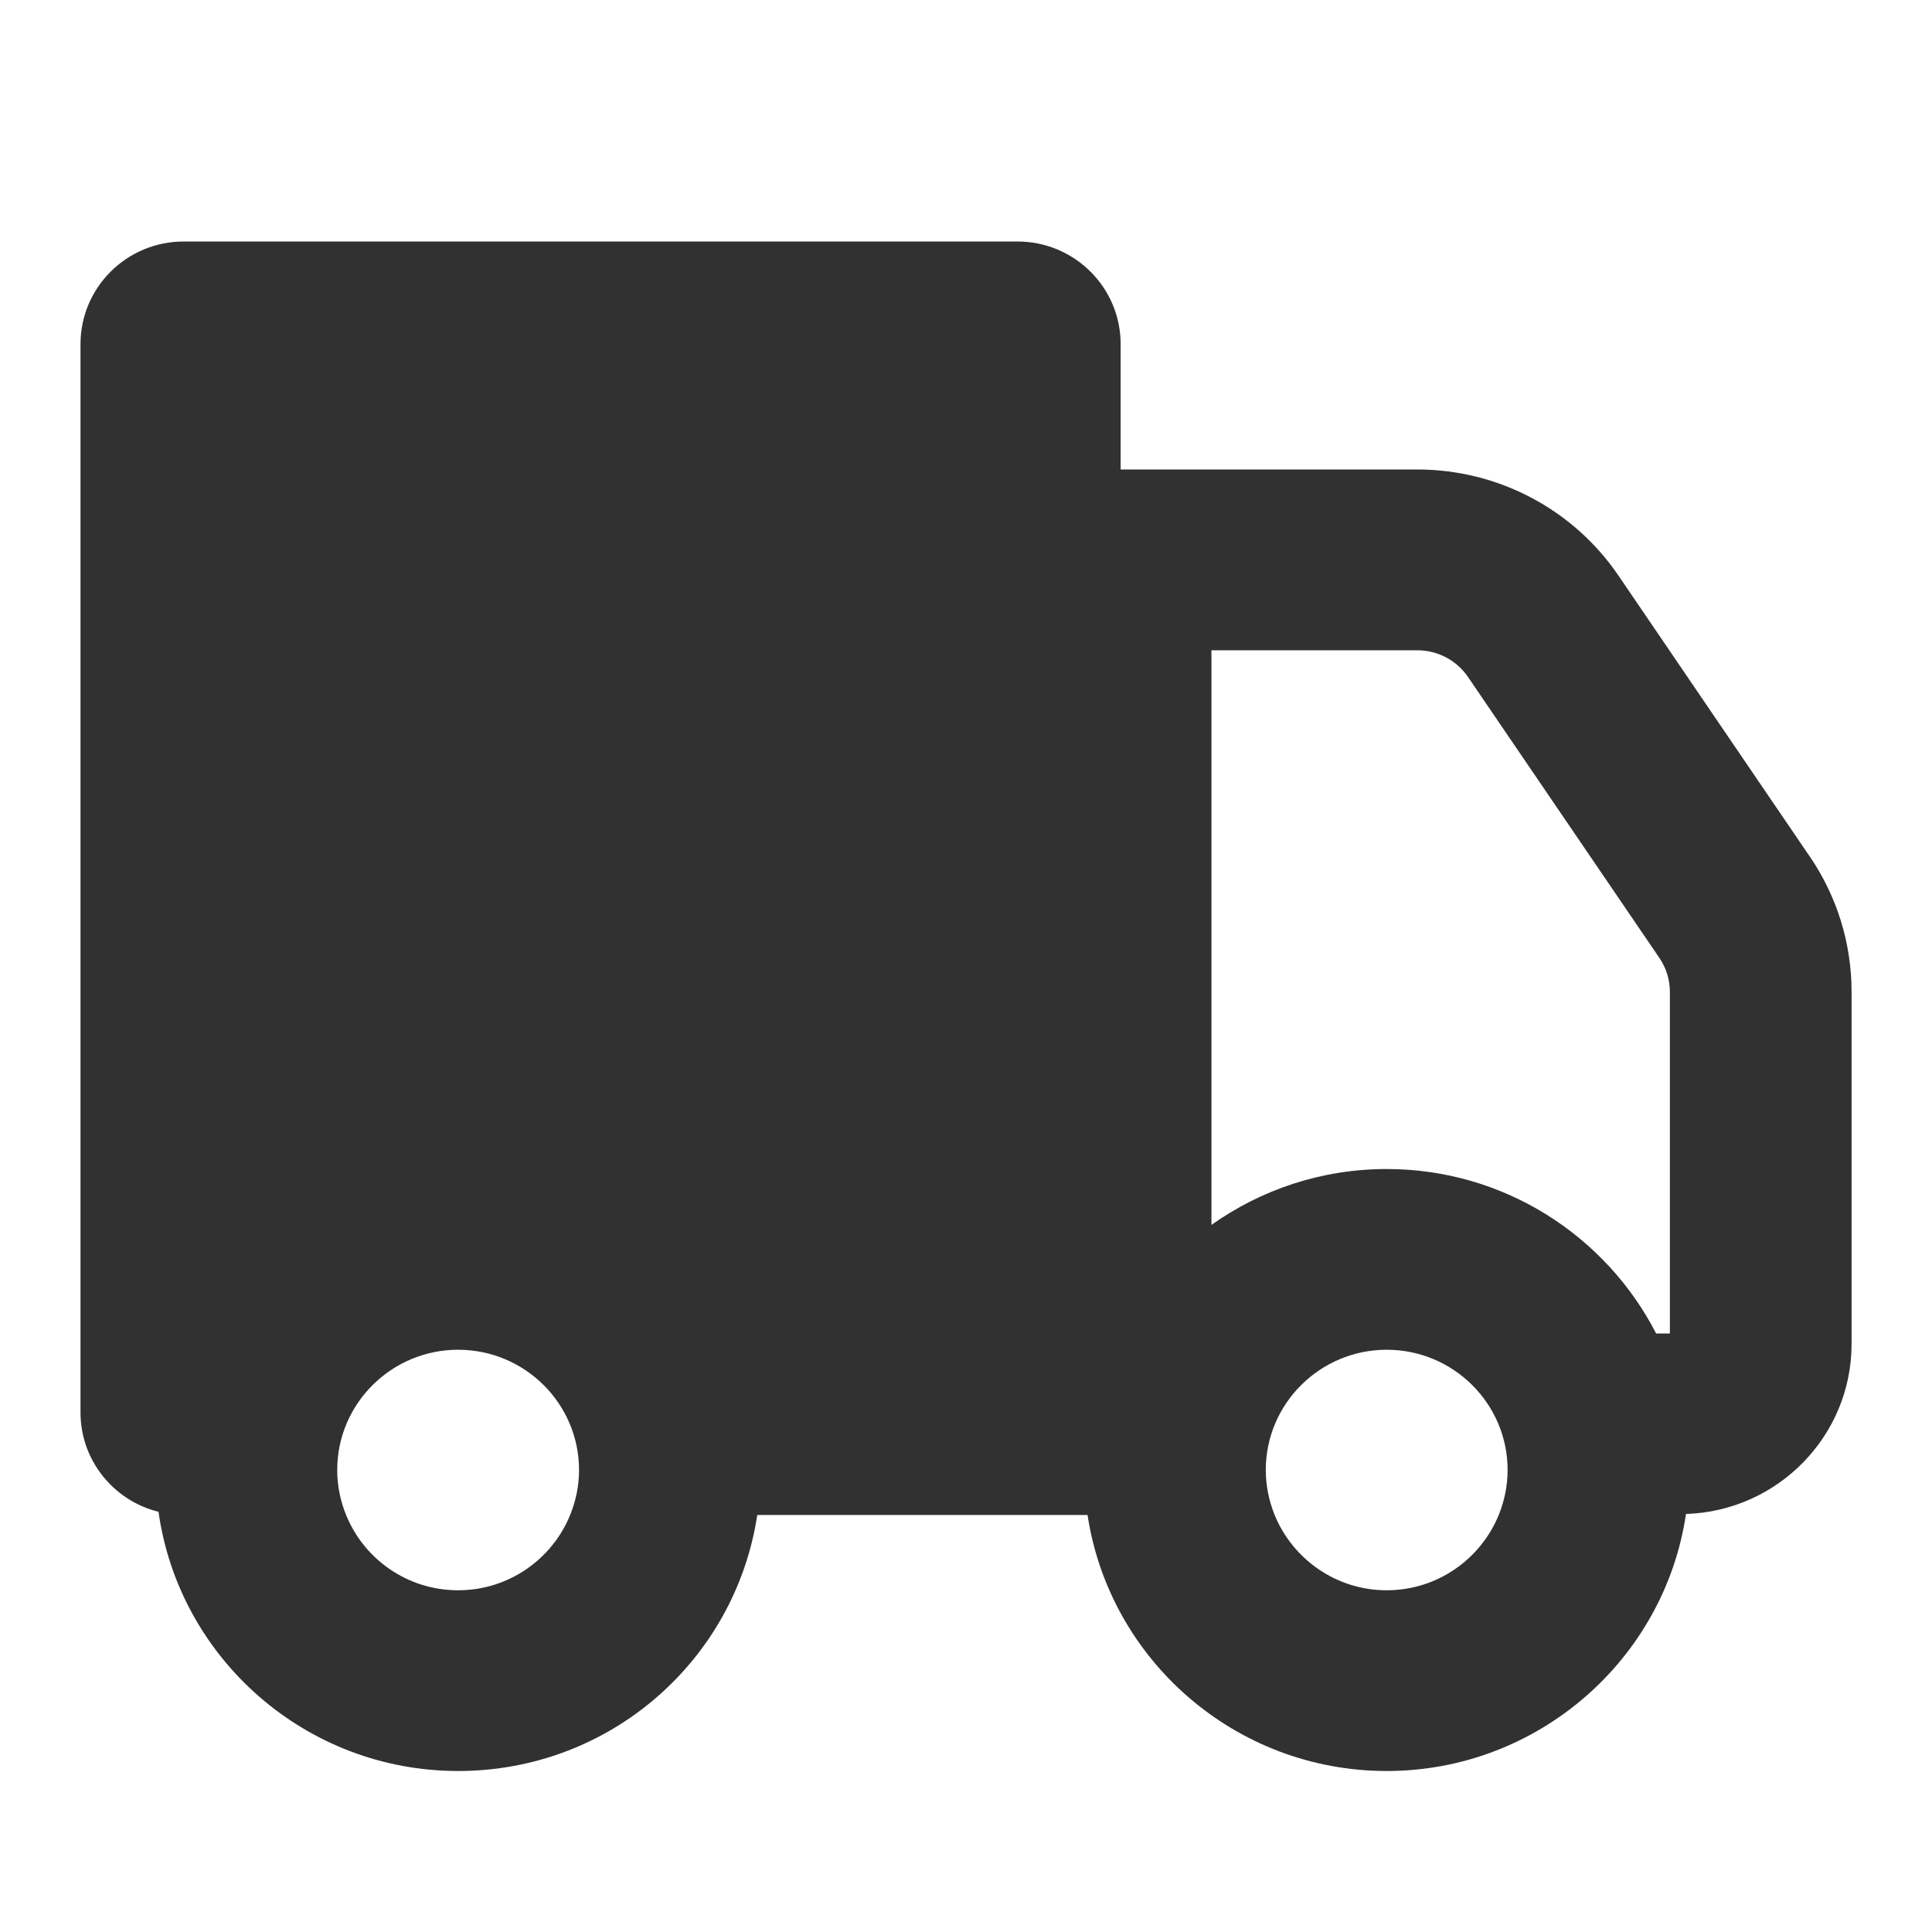 <svg width="24" height="24" viewBox="0 0 24 24" fill="none" xmlns="http://www.w3.org/2000/svg">
<path d="M22.48 10.638L20.105 7.15C19.542 6.324 18.608 5.832 17.606 5.832H13.921V4.275C13.921 3.571 13.347 3 12.639 3H2.282C1.574 3 1 3.571 1 4.275V17.545C1 18.142 1.412 18.642 1.969 18.78C2.224 20.597 3.795 22 5.691 22C7.586 22 9.135 20.617 9.407 18.82H13.51C13.782 20.617 15.344 22 17.226 22C19.108 22 20.677 20.611 20.944 18.807C22.084 18.771 23.001 17.838 23.001 16.695V12.323C23.001 11.72 22.821 11.137 22.481 10.638H22.48ZM5.691 19.755C5.061 19.755 4.522 19.368 4.3 18.821C4.229 18.648 4.189 18.459 4.189 18.261C4.189 17.437 4.863 16.767 5.691 16.767C6.519 16.767 7.193 17.437 7.193 18.261C7.193 18.459 7.153 18.647 7.082 18.821C6.859 19.368 6.32 19.755 5.691 19.755ZM15.049 8.078H17.606C17.859 8.078 18.095 8.202 18.237 8.411L20.613 11.899C20.699 12.025 20.744 12.171 20.744 12.324V16.565H20.573C19.95 15.353 18.684 14.522 17.226 14.522C16.415 14.522 15.664 14.78 15.049 15.216V8.078ZM17.226 19.755C16.593 19.755 16.051 19.362 15.83 18.809C15.763 18.64 15.724 18.455 15.724 18.261C15.724 17.437 16.398 16.767 17.226 16.767C18.054 16.767 18.728 17.437 18.728 18.261C18.728 18.455 18.689 18.64 18.622 18.809C18.401 19.362 17.86 19.755 17.226 19.755Z" fill="#313131"/>
</svg>
